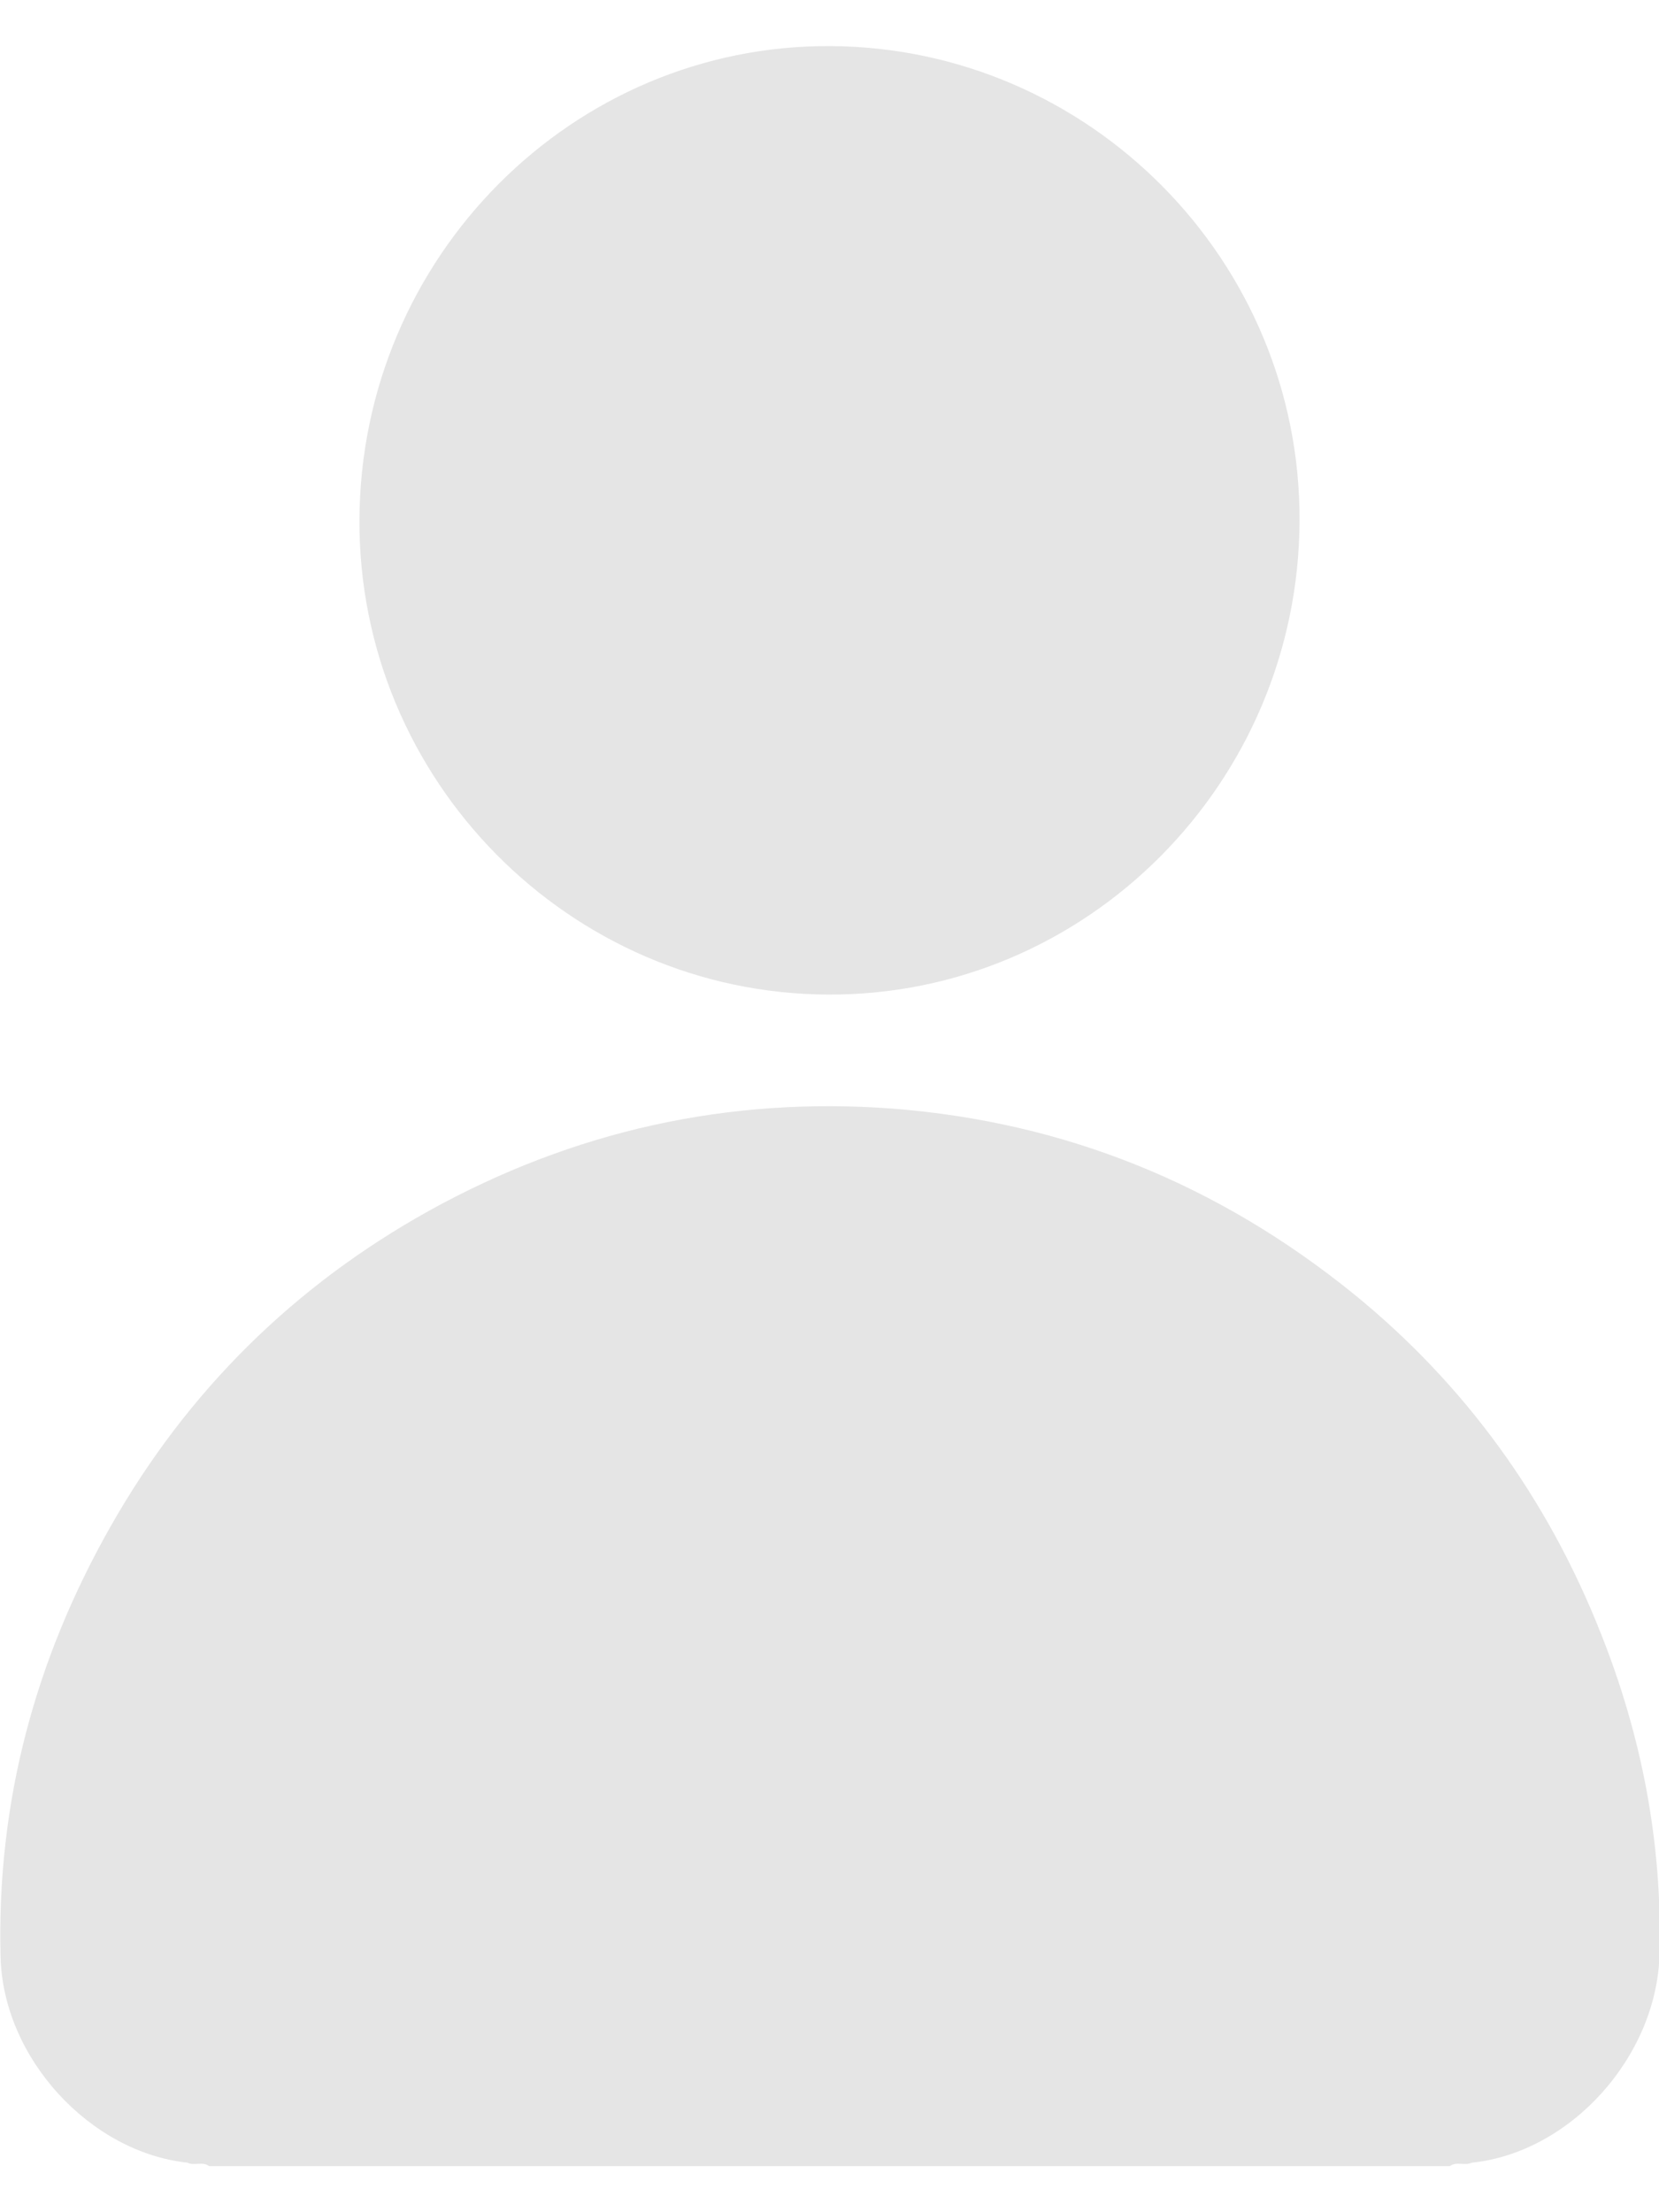 <svg width="18" height="24" viewBox="0 0 18 24" fill="none" xmlns="http://www.w3.org/2000/svg">
<g id="Group">
<path id="Vector" d="M2.04 23.463C0.981 23.354 0.03 22.329 0.006 21.225C-0.036 19.556 0.379 18.003 1.204 16.553C2.034 15.091 3.19 13.95 4.652 13.137C6.217 12.27 7.896 11.894 9.683 12.027C11.561 12.173 13.222 12.852 14.684 14.035C15.894 15.018 16.79 16.256 17.368 17.718C17.813 18.834 18.036 19.993 18.006 21.201C17.976 22.317 17.037 23.354 15.966 23.463C15.894 23.5 15.803 23.445 15.731 23.5H2.269C2.197 23.445 2.112 23.5 2.034 23.463H2.04Z" fill="#E5E5E5"/>
<path id="Vector_2" d="M14.1 5.651C14.088 8.496 11.789 10.802 8.985 10.79C6.175 10.778 3.888 8.46 3.9 5.639C3.912 2.793 6.211 0.482 9.015 0.5C11.825 0.518 14.112 2.83 14.1 5.651Z" fill="#E5E5E5"/>
</g>
</svg>
